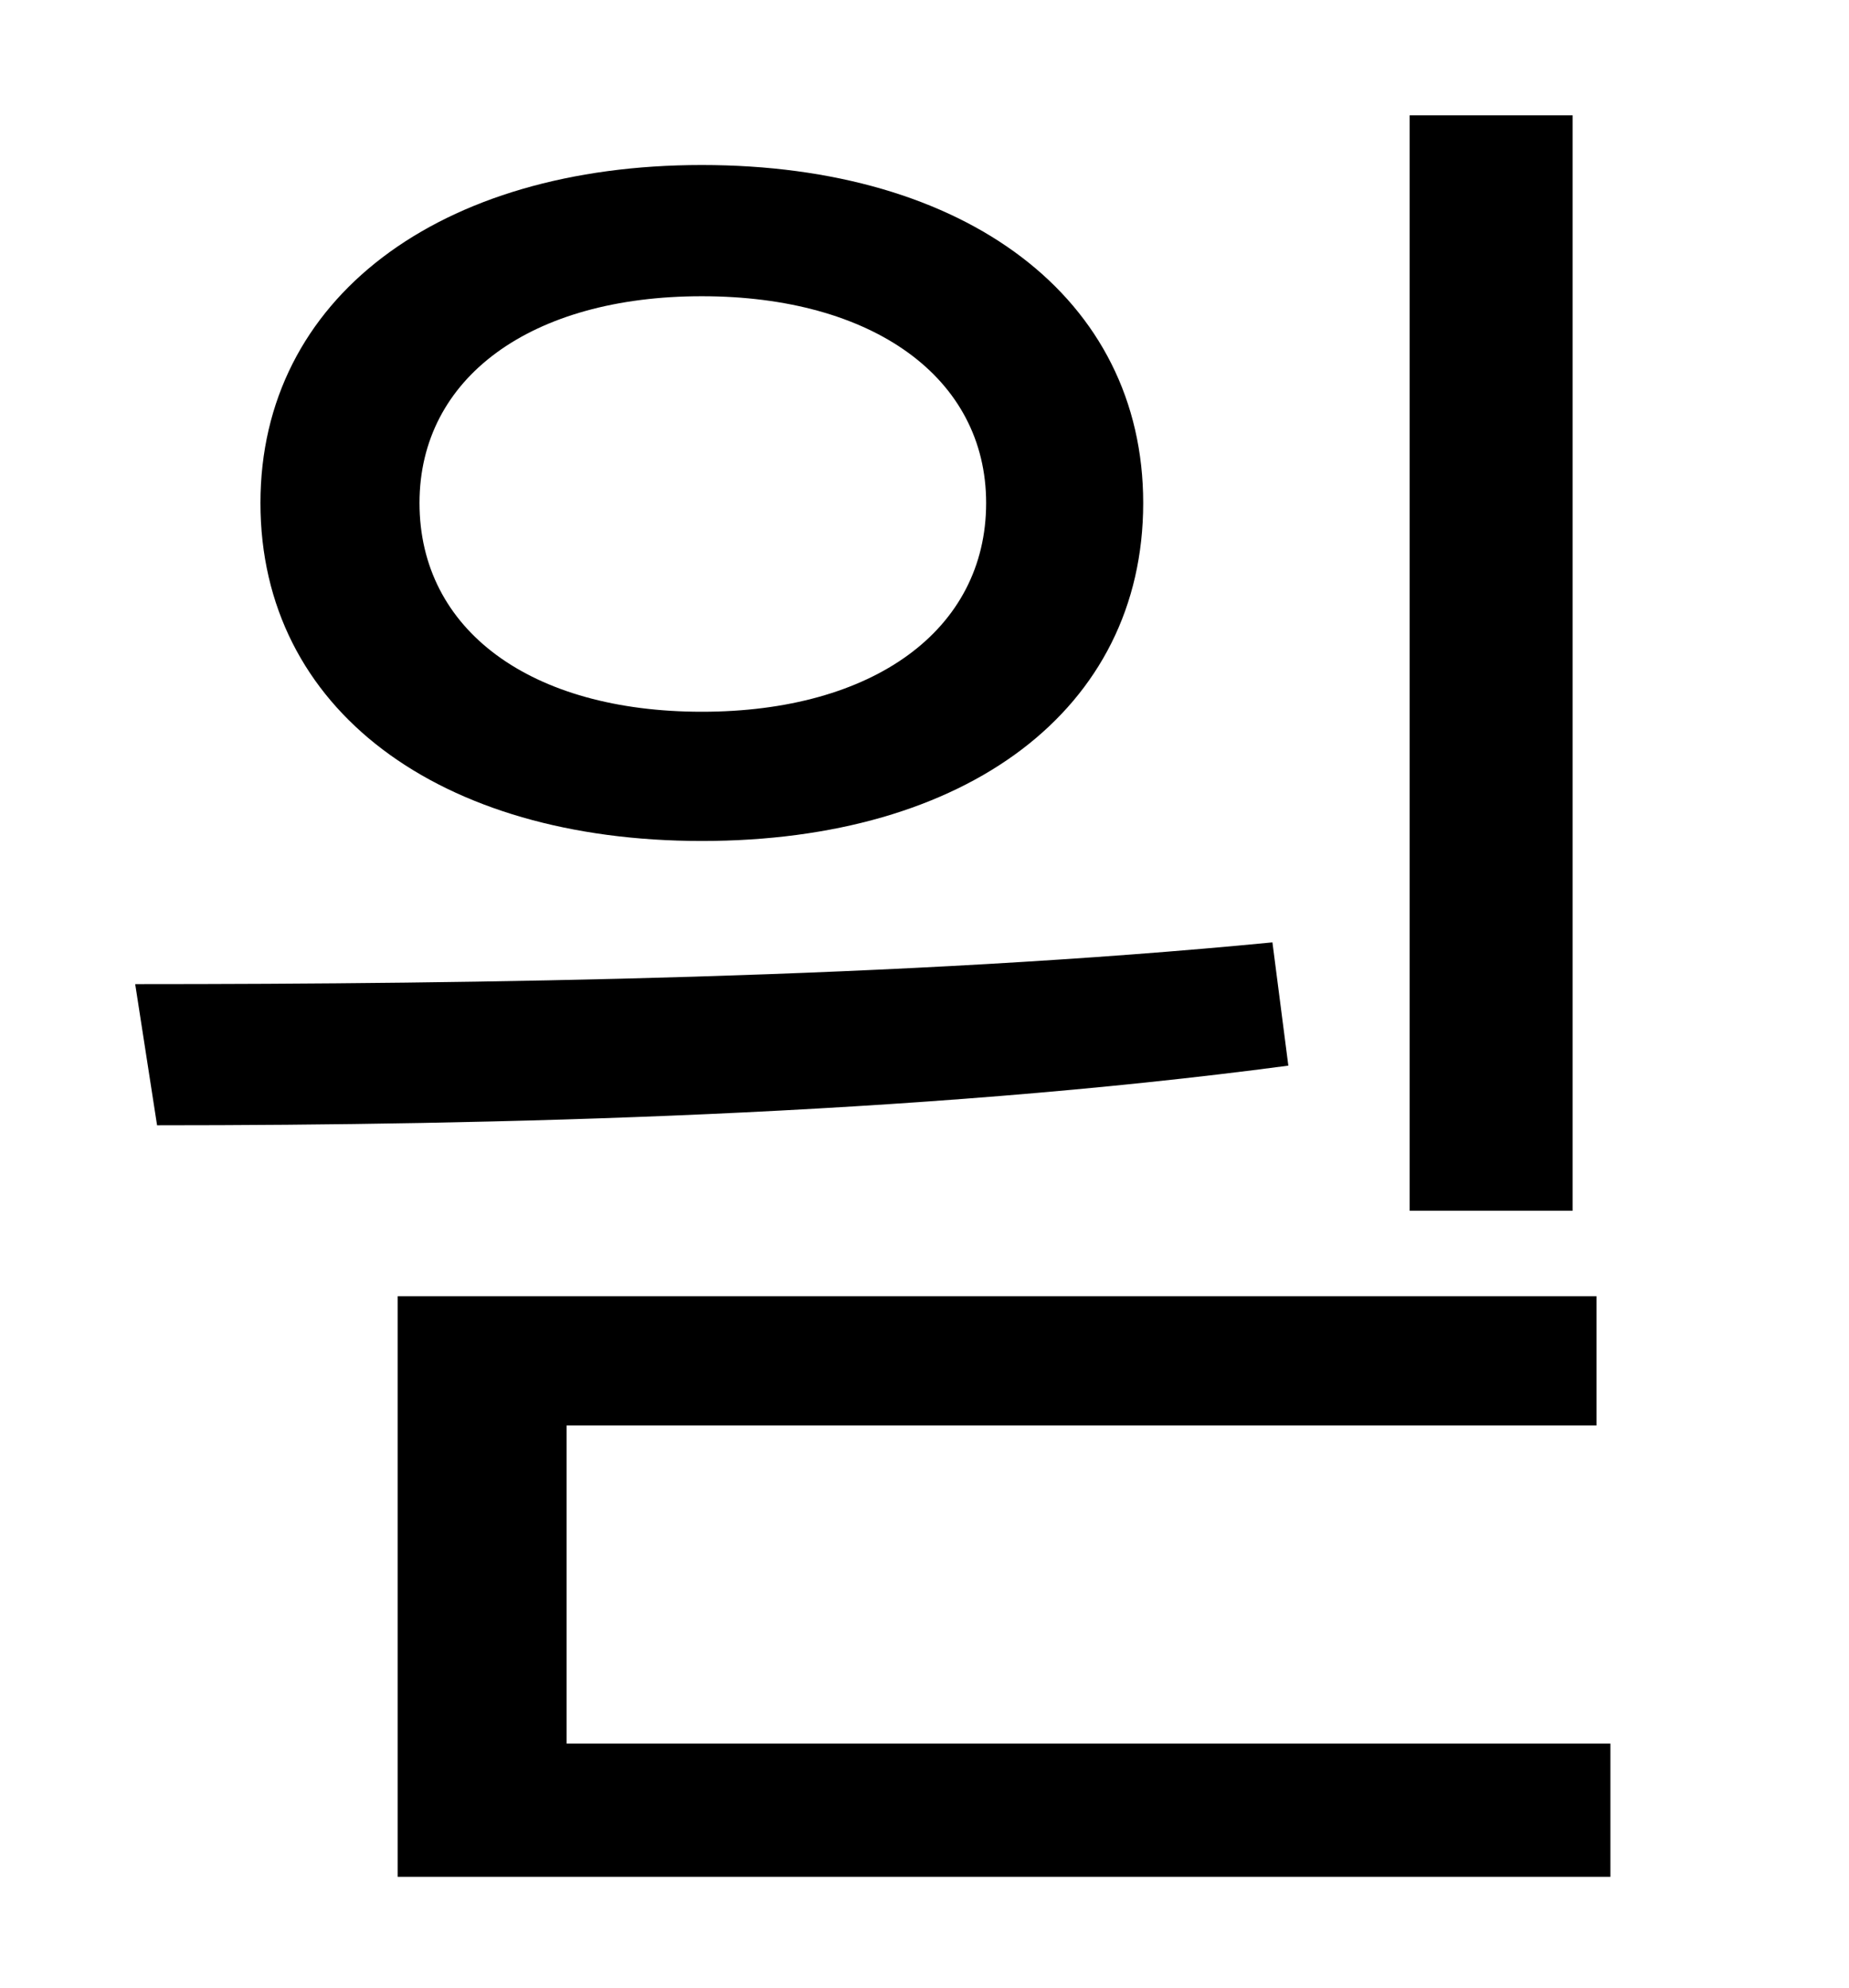 <?xml version="1.0" standalone="no"?>
<!DOCTYPE svg PUBLIC "-//W3C//DTD SVG 1.1//EN" "http://www.w3.org/Graphics/SVG/1.1/DTD/svg11.dtd" >
<svg xmlns="http://www.w3.org/2000/svg" xmlns:xlink="http://www.w3.org/1999/xlink" version="1.1" viewBox="-10 0 930 1000">
   <path fill="currentColor"
d="M781 58v551h-82v-551h82zM343 149c-86 0 -142 41 -142 104c0 64 56 105 142 105s143 -41 143 -105c0 -63 -57 -104 -143 -104zM343 423c-132 0 -222 -66 -222 -170c0 -103 90 -170 222 -170c133 0 222 67 222 170c0 104 -89 170 -222 170zM630 474l8 62
c-188 25 -401 30 -569 30l-11 -71c172 0 387 -3 572 -21zM275 877h525v67h-610v-292h603v65h-518v160z" />
</svg>
